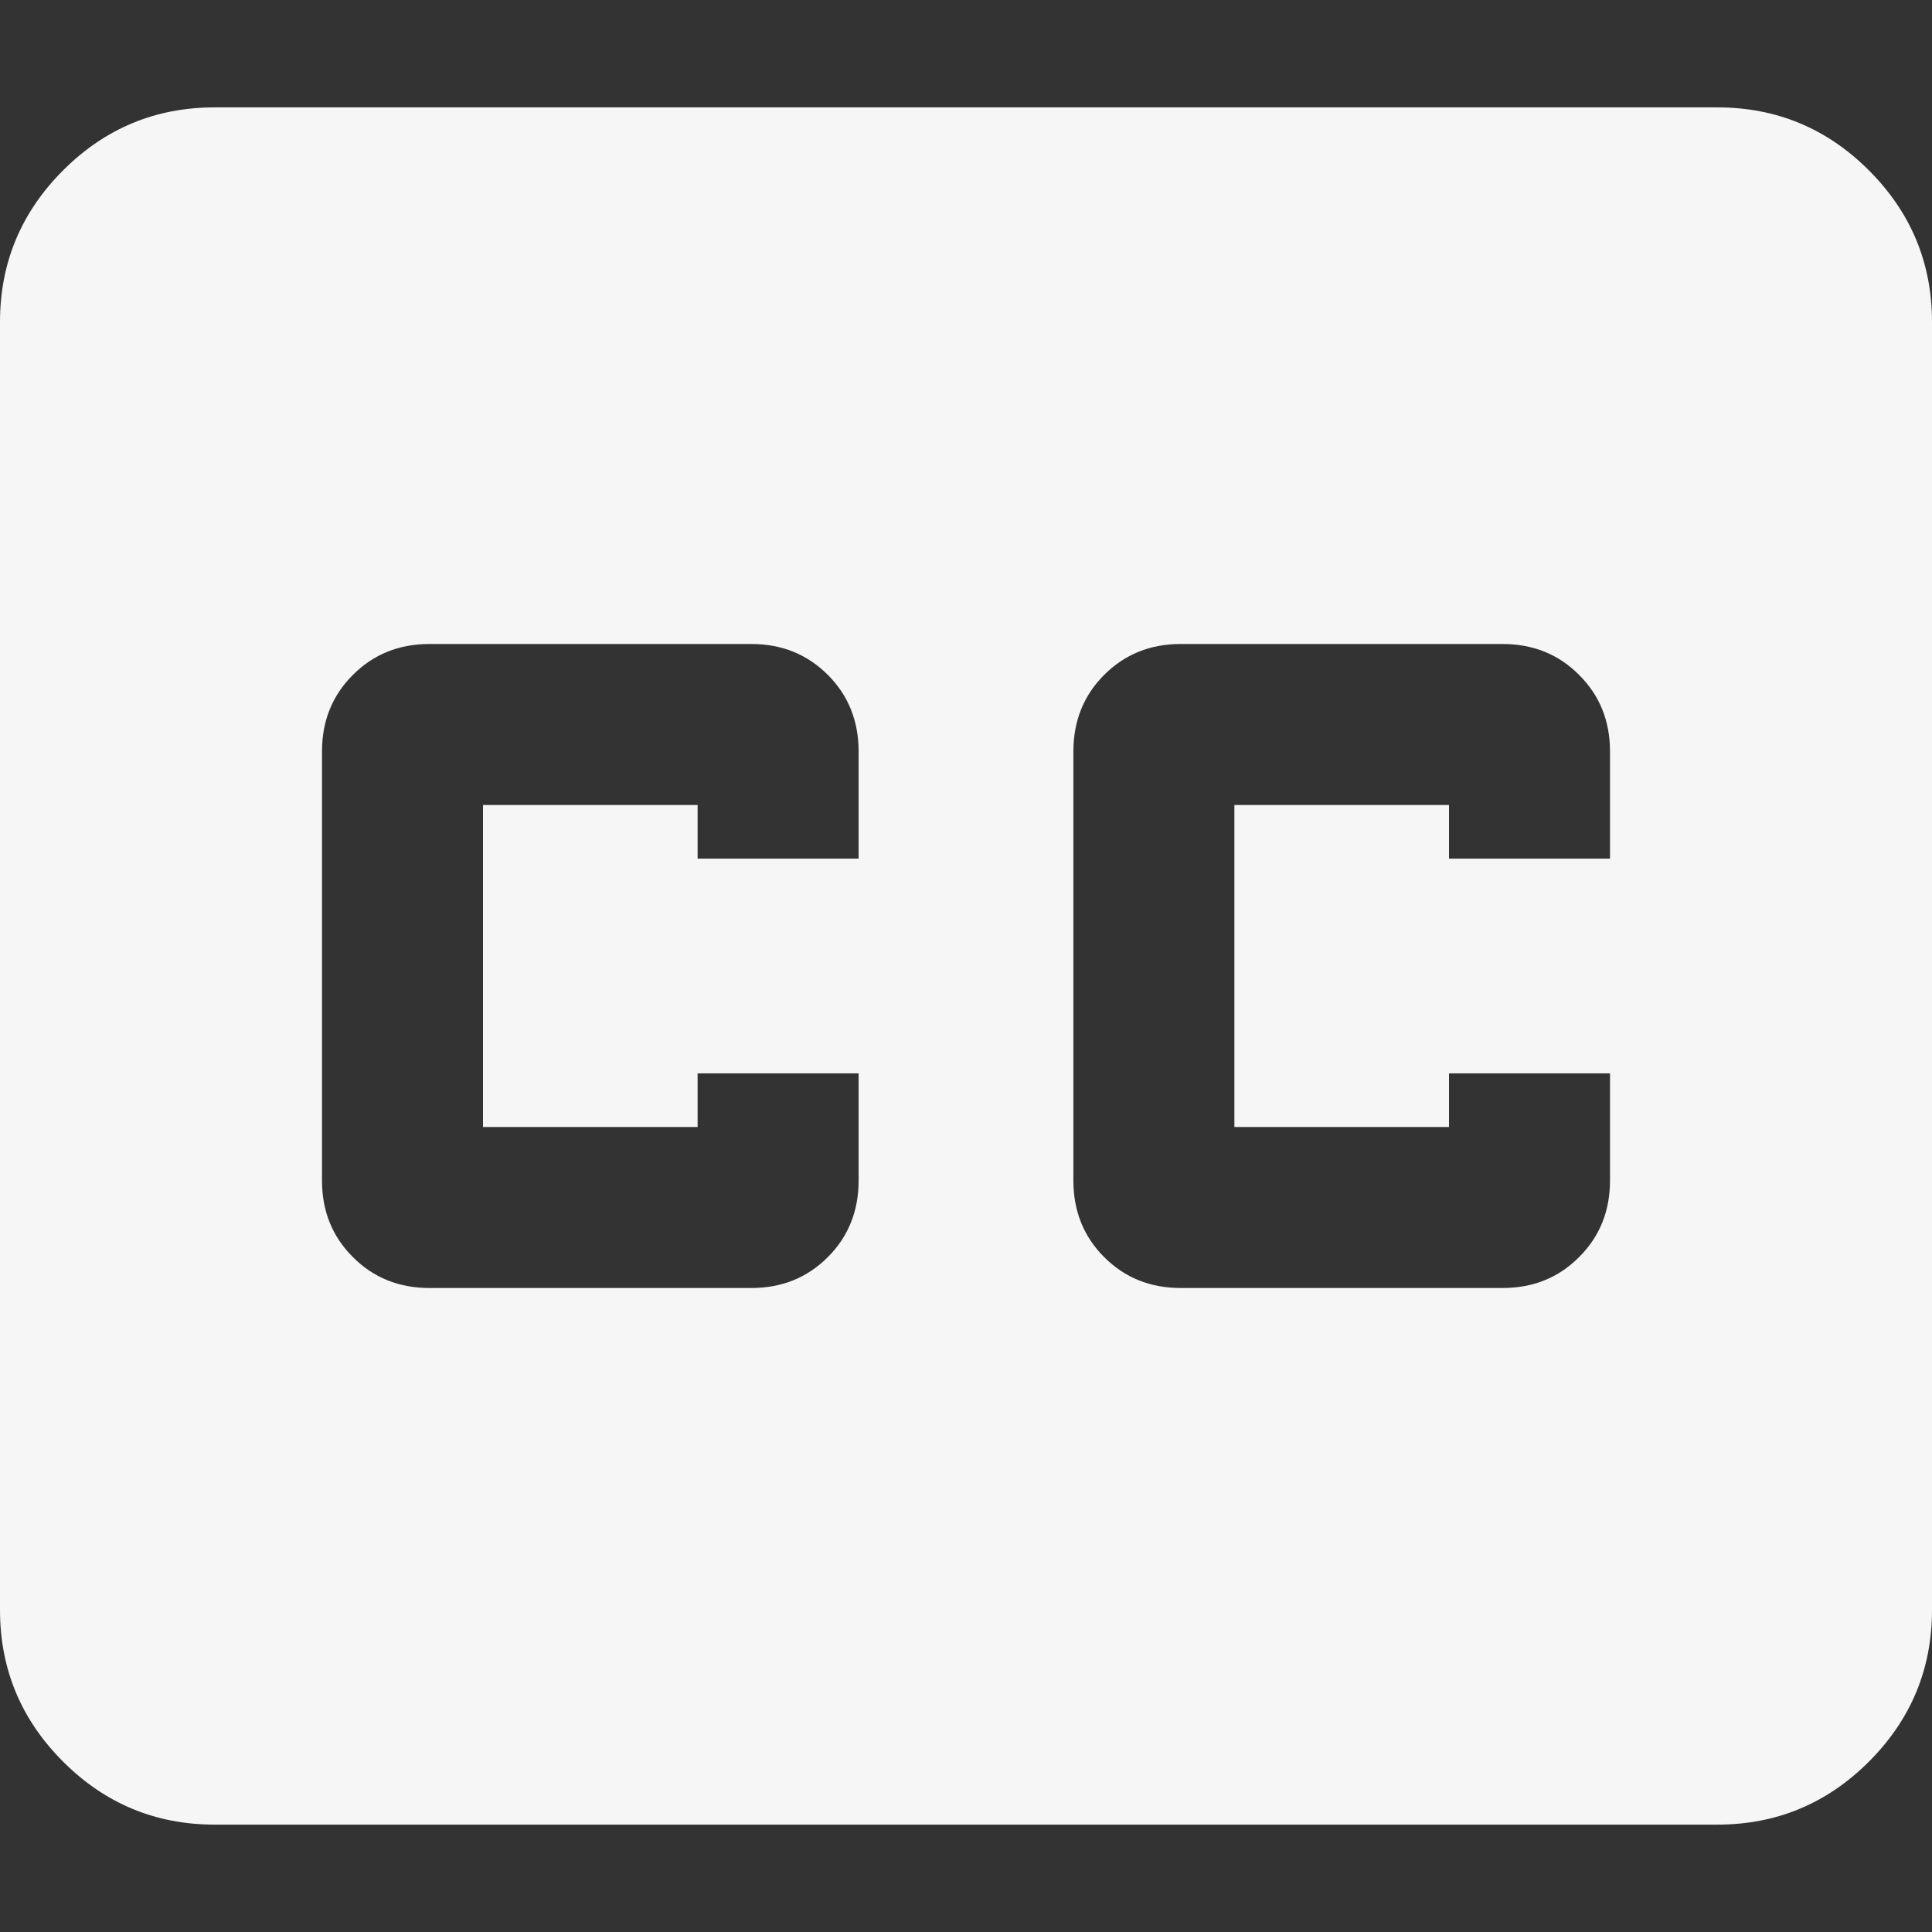 <svg width="12" height="12" viewBox="0 0 12 12" fill="none" xmlns="http://www.w3.org/2000/svg">
<rect x="0" y="0" width="12" height="12" fill="#333333" stroke="none"/>
<path d="M1.333 11.333C0.967 11.333 0.653 11.203 0.392 10.942C0.131 10.681 0 10.367 0 10V2C0 1.633 0.131 1.319 0.392 1.058C0.653 0.797 0.967 0.667 1.333 0.667H10.667C11.033 0.667 11.347 0.797 11.608 1.058C11.869 1.319 12 1.633 12 2V10C12 10.367 11.869 10.681 11.608 10.942C11.347 11.203 11.033 11.333 10.667 11.333H1.333ZM2.667 8H4.667C4.856 8 5.014 7.936 5.142 7.808C5.269 7.681 5.333 7.522 5.333 7.333V6.667H4.333V7H3V5H4.333V5.333H5.333V4.667C5.333 4.478 5.269 4.319 5.142 4.192C5.014 4.064 4.856 4 4.667 4H2.667C2.478 4 2.319 4.064 2.192 4.192C2.064 4.319 2 4.478 2 4.667V7.333C2 7.522 2.064 7.681 2.192 7.808C2.319 7.936 2.478 8 2.667 8ZM7.333 8H9.333C9.522 8 9.681 7.936 9.808 7.808C9.936 7.681 10 7.522 10 7.333V6.667H9V7H7.667V5H9V5.333H10V4.667C10 4.478 9.936 4.319 9.808 4.192C9.681 4.064 9.522 4 9.333 4H7.333C7.144 4 6.986 4.064 6.858 4.192C6.731 4.319 6.667 4.478 6.667 4.667V7.333C6.667 7.522 6.731 7.681 6.858 7.808C6.986 7.936 7.144 8 7.333 8Z" fill="#F6F6F6"/>
</svg>
